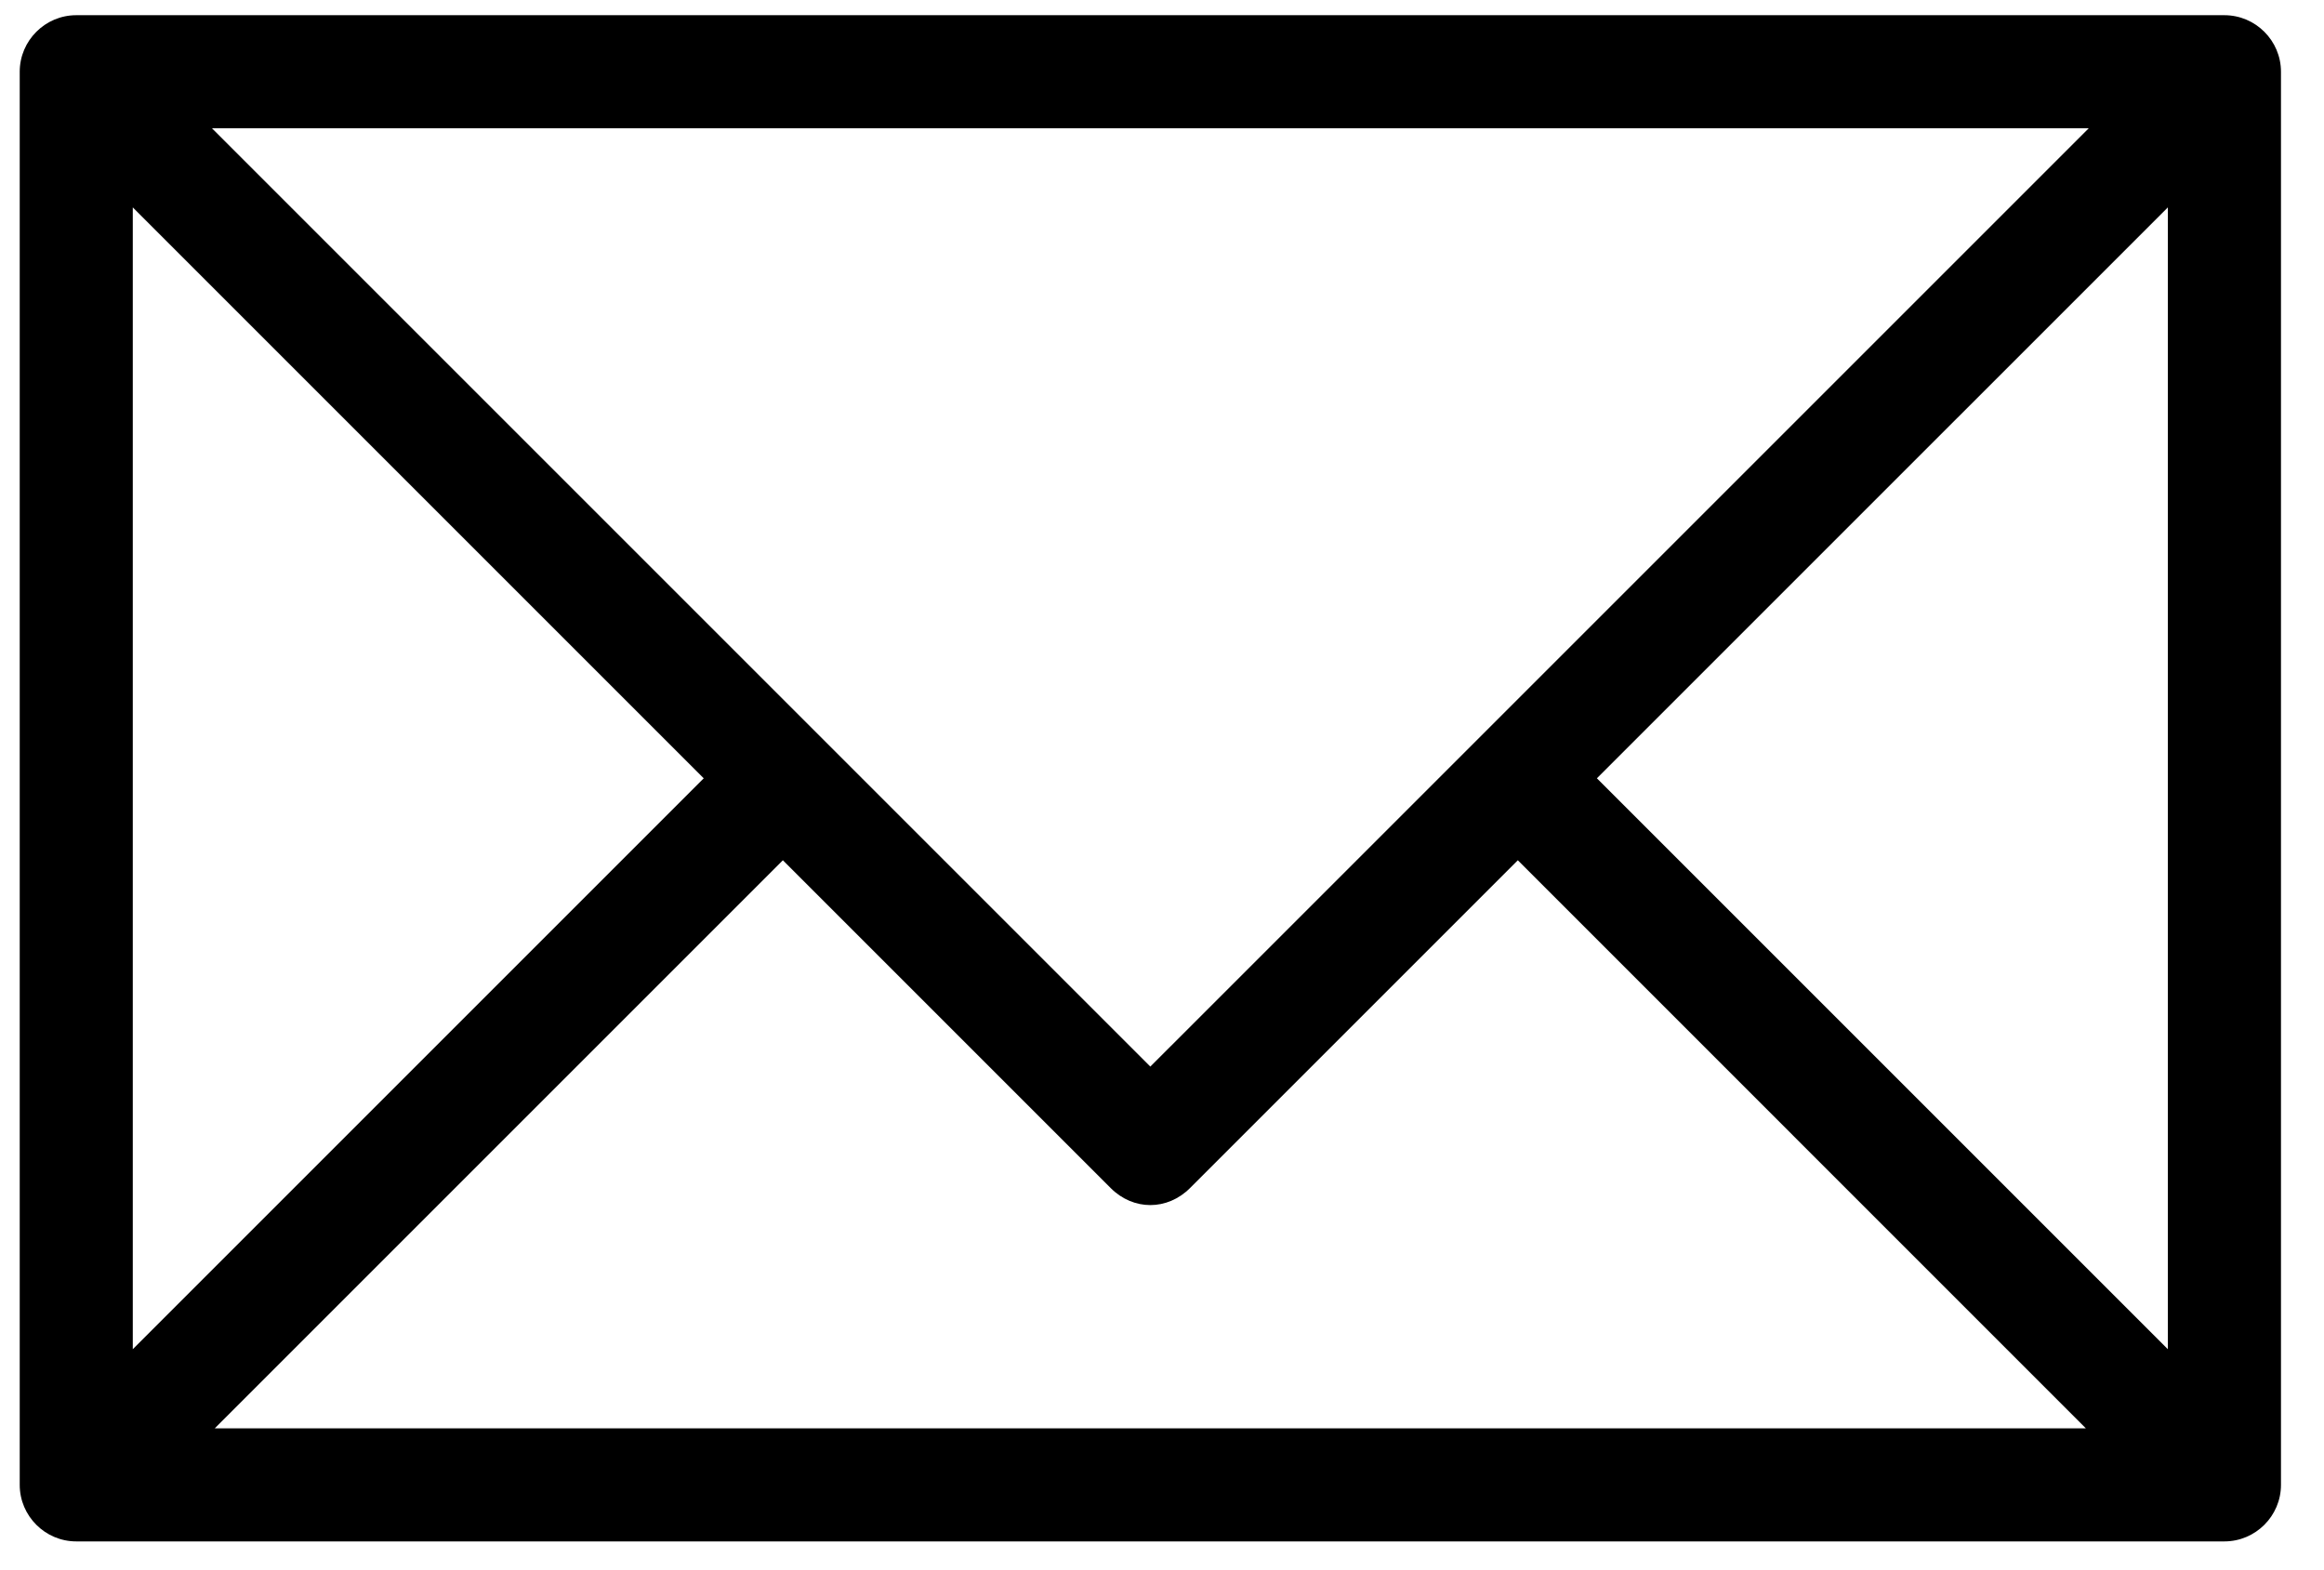 <svg width="37" height="25" viewBox="0 0 37 25" fill="none" xmlns="http://www.w3.org/2000/svg">
<path d="M35.414 0.242H1.214C0.719 0.242 0.314 0.647 0.314 1.142V23.642C0.314 24.137 0.719 24.542 1.214 24.542H35.414C35.91 24.542 36.315 24.137 36.315 23.642V1.142C36.315 0.647 35.91 0.242 35.414 0.242ZM33.255 2.042L18.314 16.982L3.374 2.042H33.255ZM2.114 3.302L11.204 12.392L2.114 21.482V3.302ZM3.419 22.742L12.464 13.697L17.684 18.917C18.044 19.277 18.584 19.277 18.945 18.917L24.165 13.697L33.209 22.742H3.419ZM34.514 21.482L25.424 12.392L34.514 3.302V21.482Z" fill="black"/>
</svg>
